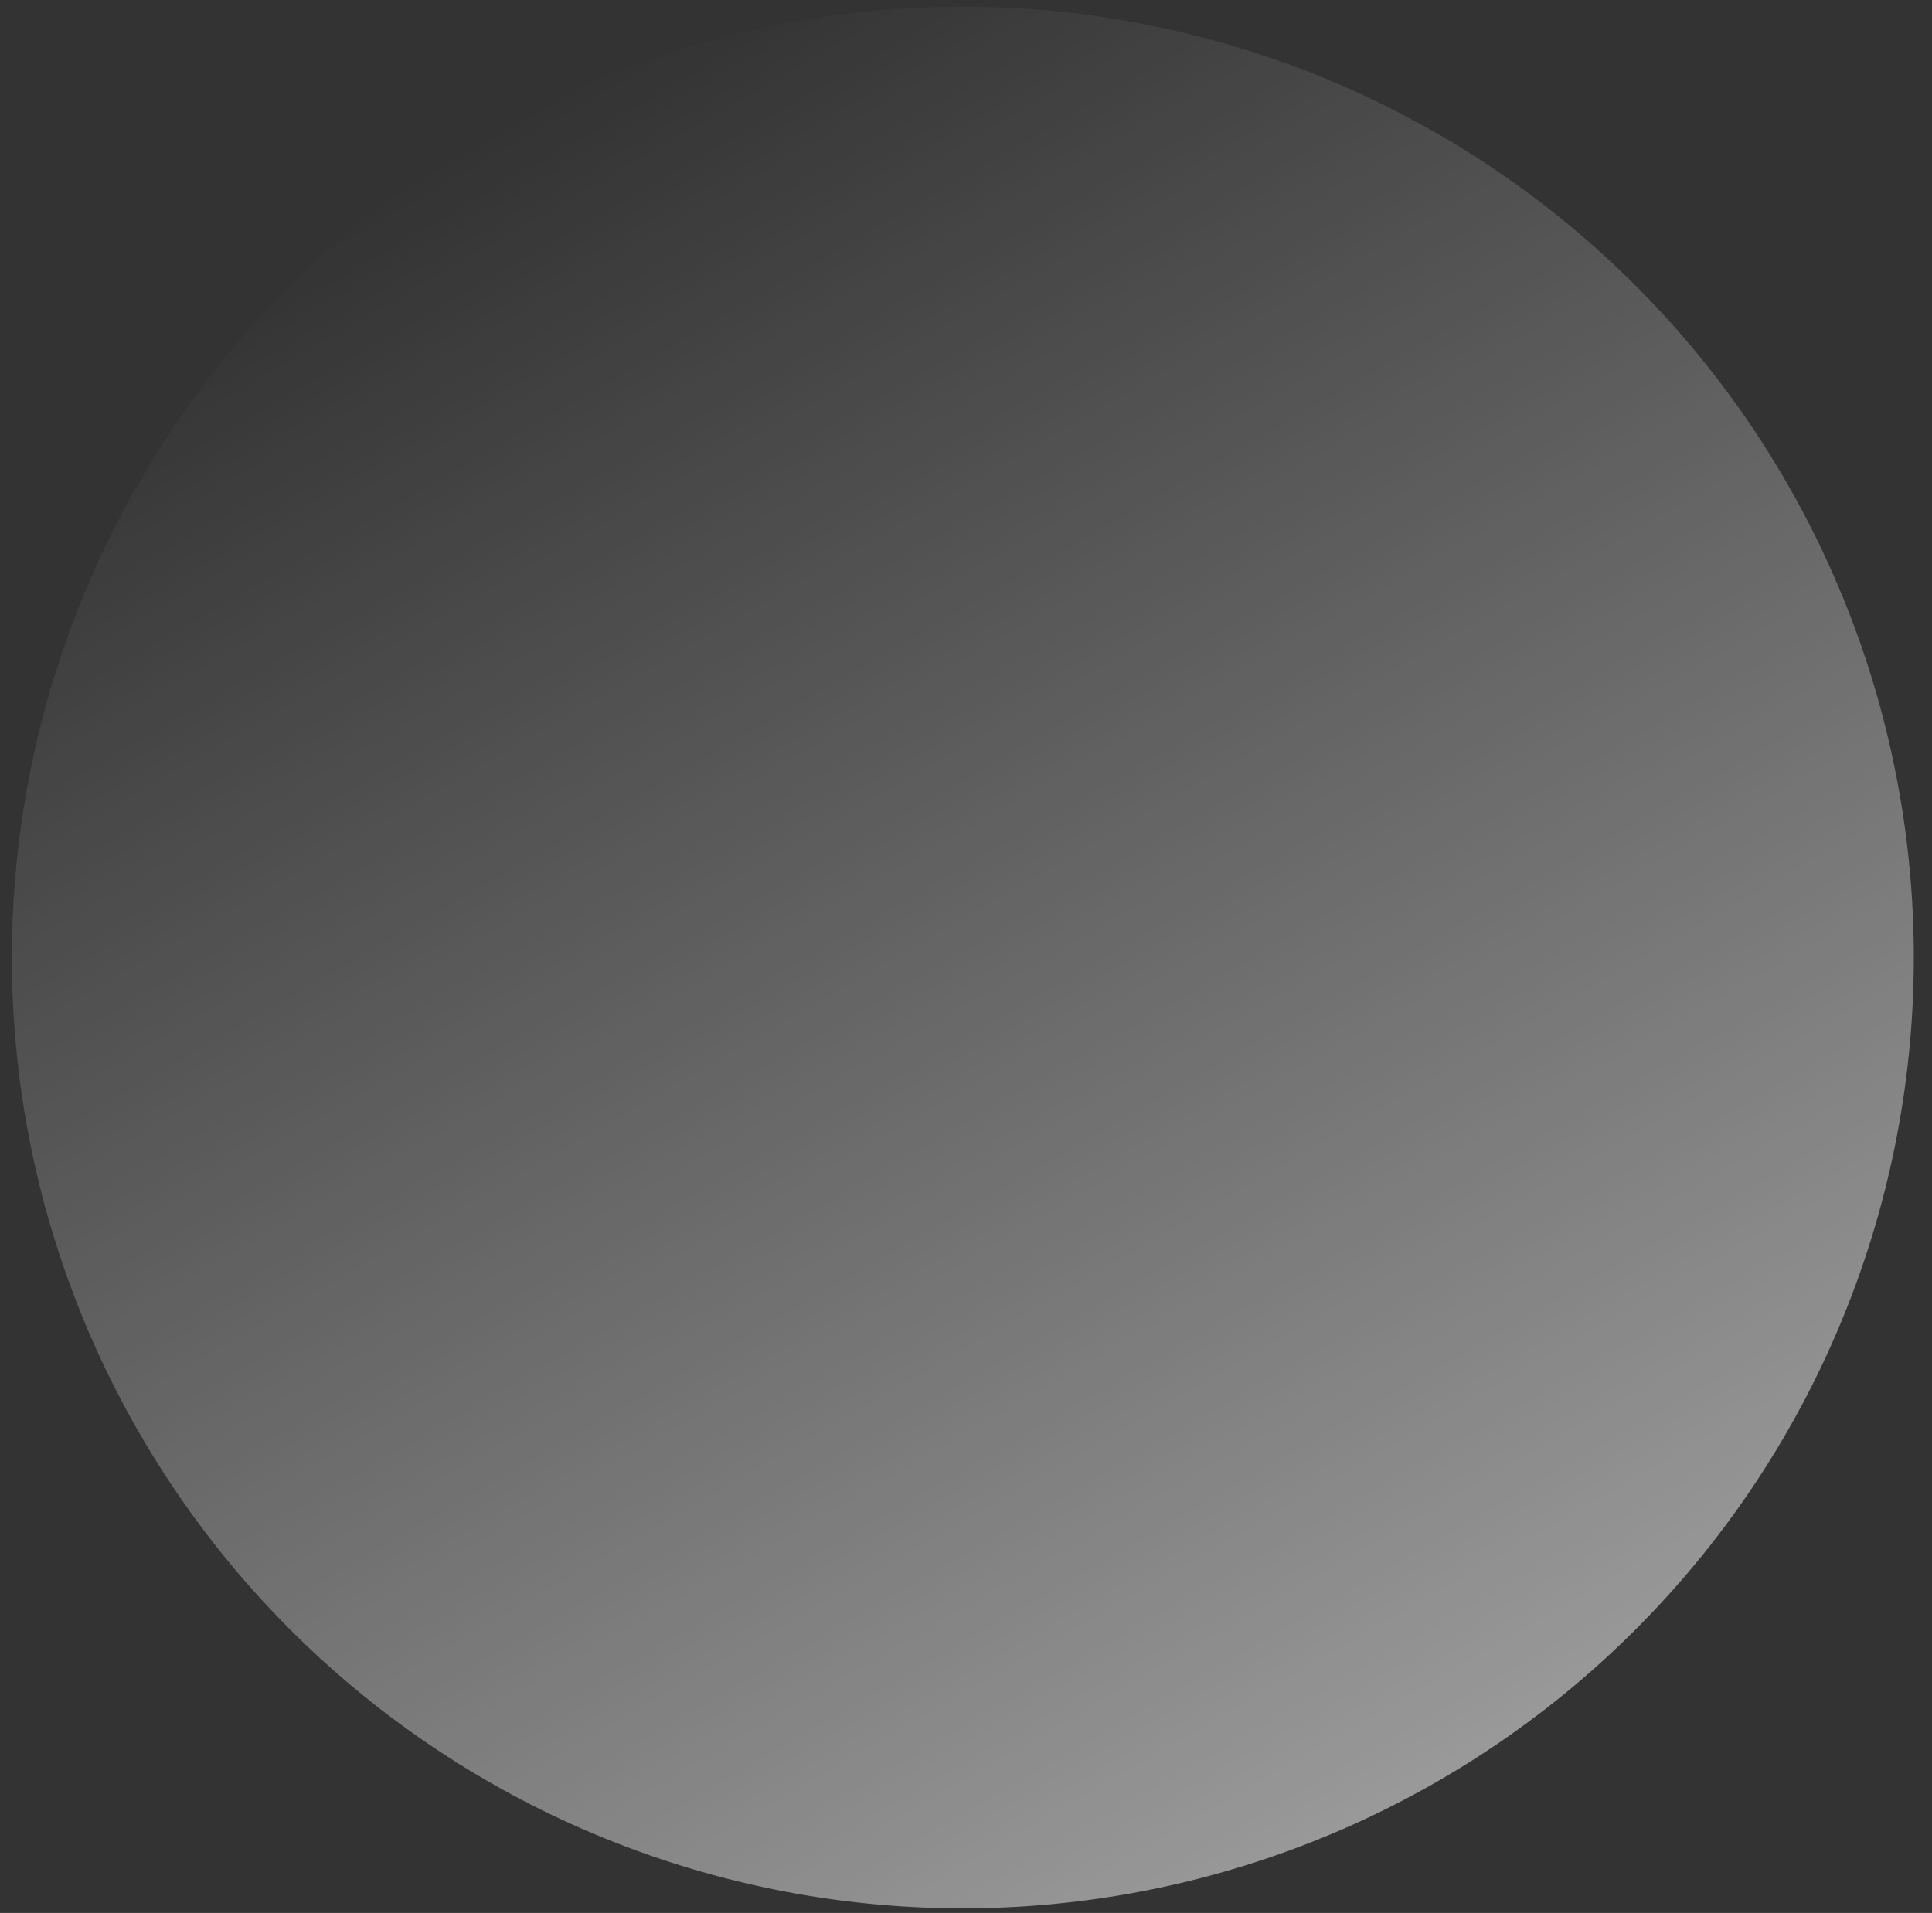 <svg width="104" height="103" viewBox="0 0 104 103" fill="none" xmlns="http://www.w3.org/2000/svg">
<rect x="0" y="0" width="104" height="103" fill="#333333" stroke="none"/>
<path id="Vector" d="M77.425 95.89C89.183 89.102 97.762 77.921 101.276 64.807C104.79 51.693 102.95 37.72 96.162 25.962C89.374 14.204 78.192 5.625 65.079 2.111C51.964 -1.403 37.992 0.437 26.234 7.225C14.476 14.013 5.897 25.194 2.383 38.308C-1.131 51.422 0.708 65.395 7.497 77.153C14.285 88.911 25.466 97.49 38.58 101.004C51.694 104.518 65.667 102.678 77.425 95.89Z" fill="url(#paint0_linear_1_3013)" fill-opacity="0.5"/>
<defs>
<linearGradient id="paint0_linear_1_3013" x1="77.425" y1="95.89" x2="26.234" y2="7.225" gradientUnits="userSpaceOnUse">
<stop stop-color="white"/>
<stop offset="1" stop-color="white" stop-opacity="0"/>
</linearGradient>
</defs>
</svg>
